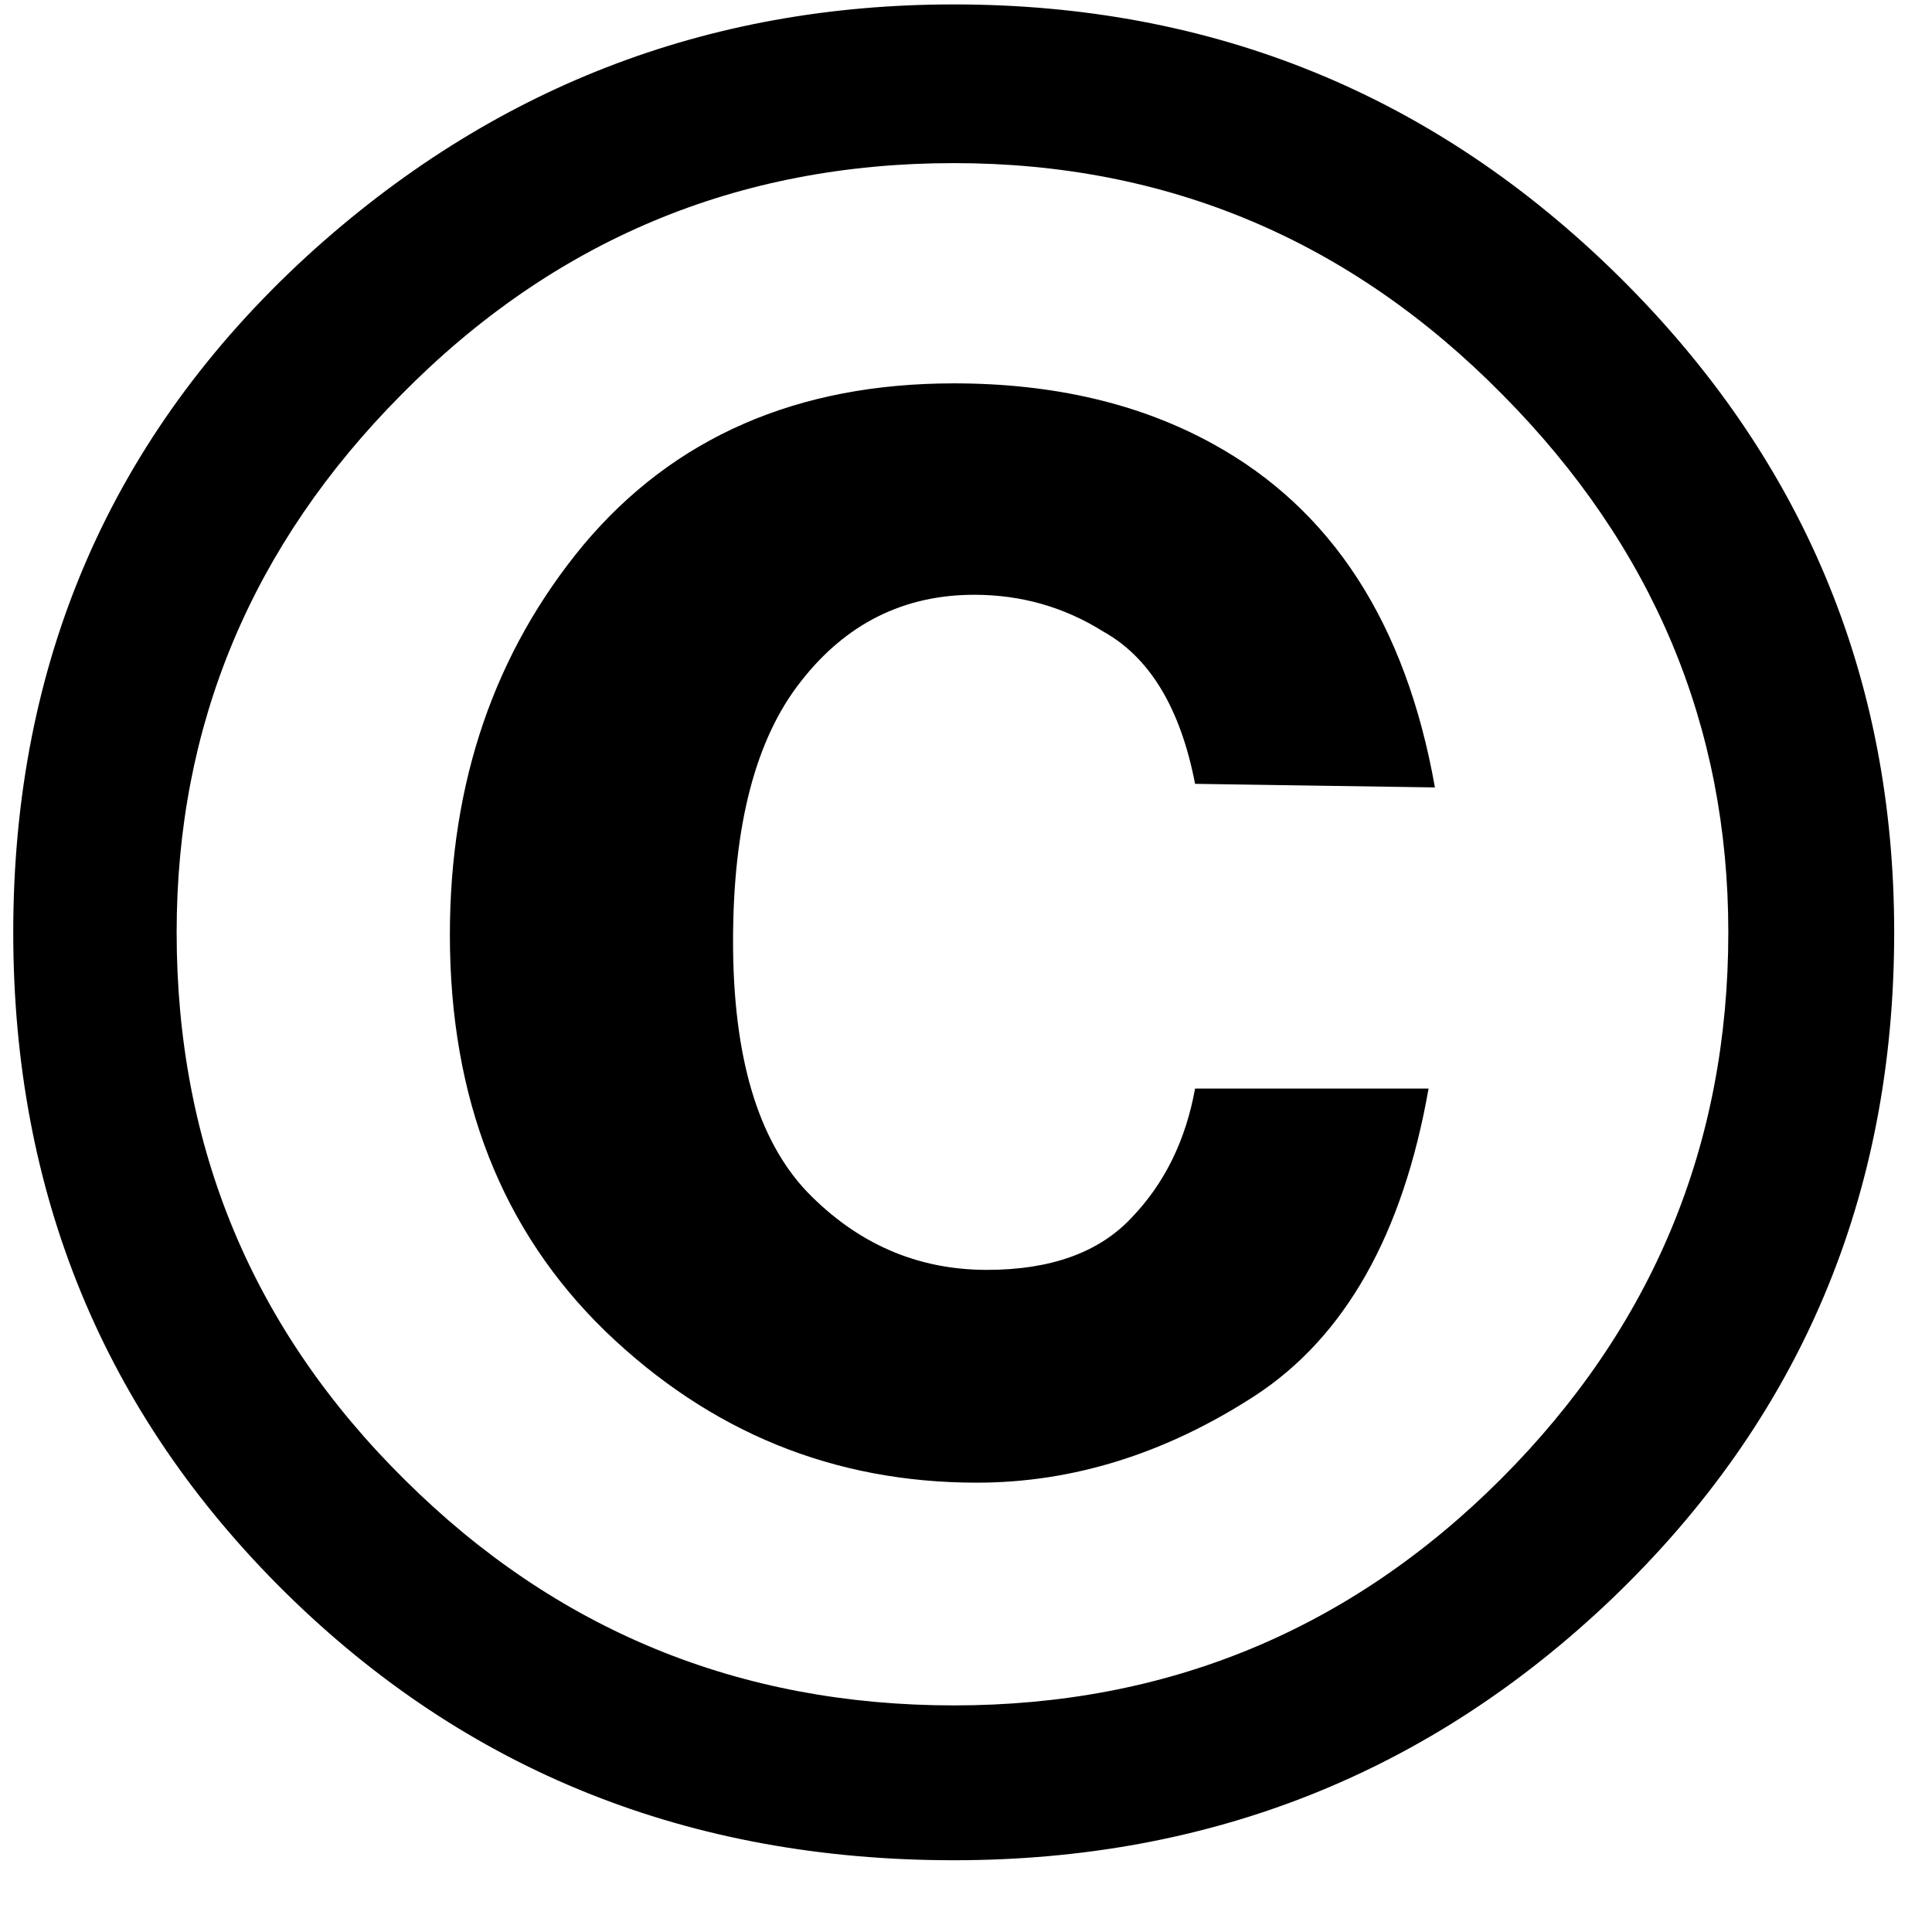 <svg width="7" height="7" viewBox="0 0 7 7" fill="none" xmlns="http://www.w3.org/2000/svg">
<path d="M3.456 0.591C2.673 0.591 2.006 0.87 1.454 1.43C0.911 1.977 0.64 2.627 0.64 3.378C0.64 4.157 0.916 4.818 1.468 5.363C2.016 5.907 2.679 6.179 3.456 6.179C4.229 6.179 4.891 5.906 5.439 5.358C5.988 4.808 6.262 4.148 6.262 3.378C6.262 2.63 5.989 1.98 5.444 1.43C4.892 0.87 4.229 0.591 3.456 0.591ZM6.863 3.378C6.863 4.333 6.523 5.138 5.841 5.792C5.179 6.424 4.384 6.74 3.456 6.74C2.497 6.74 1.69 6.417 1.033 5.769C0.377 5.121 0.048 4.324 0.048 3.378C0.048 2.396 0.403 1.579 1.112 0.928C1.778 0.32 2.559 0.016 3.456 0.016C4.396 0.016 5.199 0.344 5.865 1.001C6.53 1.658 6.863 2.45 6.863 3.378ZM5.176 3.944C5.083 4.473 4.873 4.844 4.547 5.057C4.223 5.267 3.887 5.372 3.539 5.372C3.021 5.372 2.573 5.189 2.194 4.824C1.818 4.459 1.63 3.98 1.63 3.387C1.63 2.834 1.792 2.362 2.115 1.973C2.442 1.584 2.889 1.389 3.456 1.389C3.816 1.389 4.129 1.462 4.394 1.608C4.826 1.845 5.094 2.26 5.199 2.853L4.33 2.84C4.277 2.566 4.166 2.382 3.997 2.288C3.855 2.199 3.699 2.155 3.53 2.155C3.274 2.155 3.064 2.26 2.901 2.47C2.738 2.677 2.656 2.99 2.656 3.41C2.656 3.827 2.745 4.129 2.924 4.318C3.106 4.506 3.323 4.601 3.576 4.601C3.807 4.601 3.981 4.538 4.098 4.414C4.219 4.289 4.296 4.132 4.33 3.944H5.176Z" fill="black"/>
</svg>
